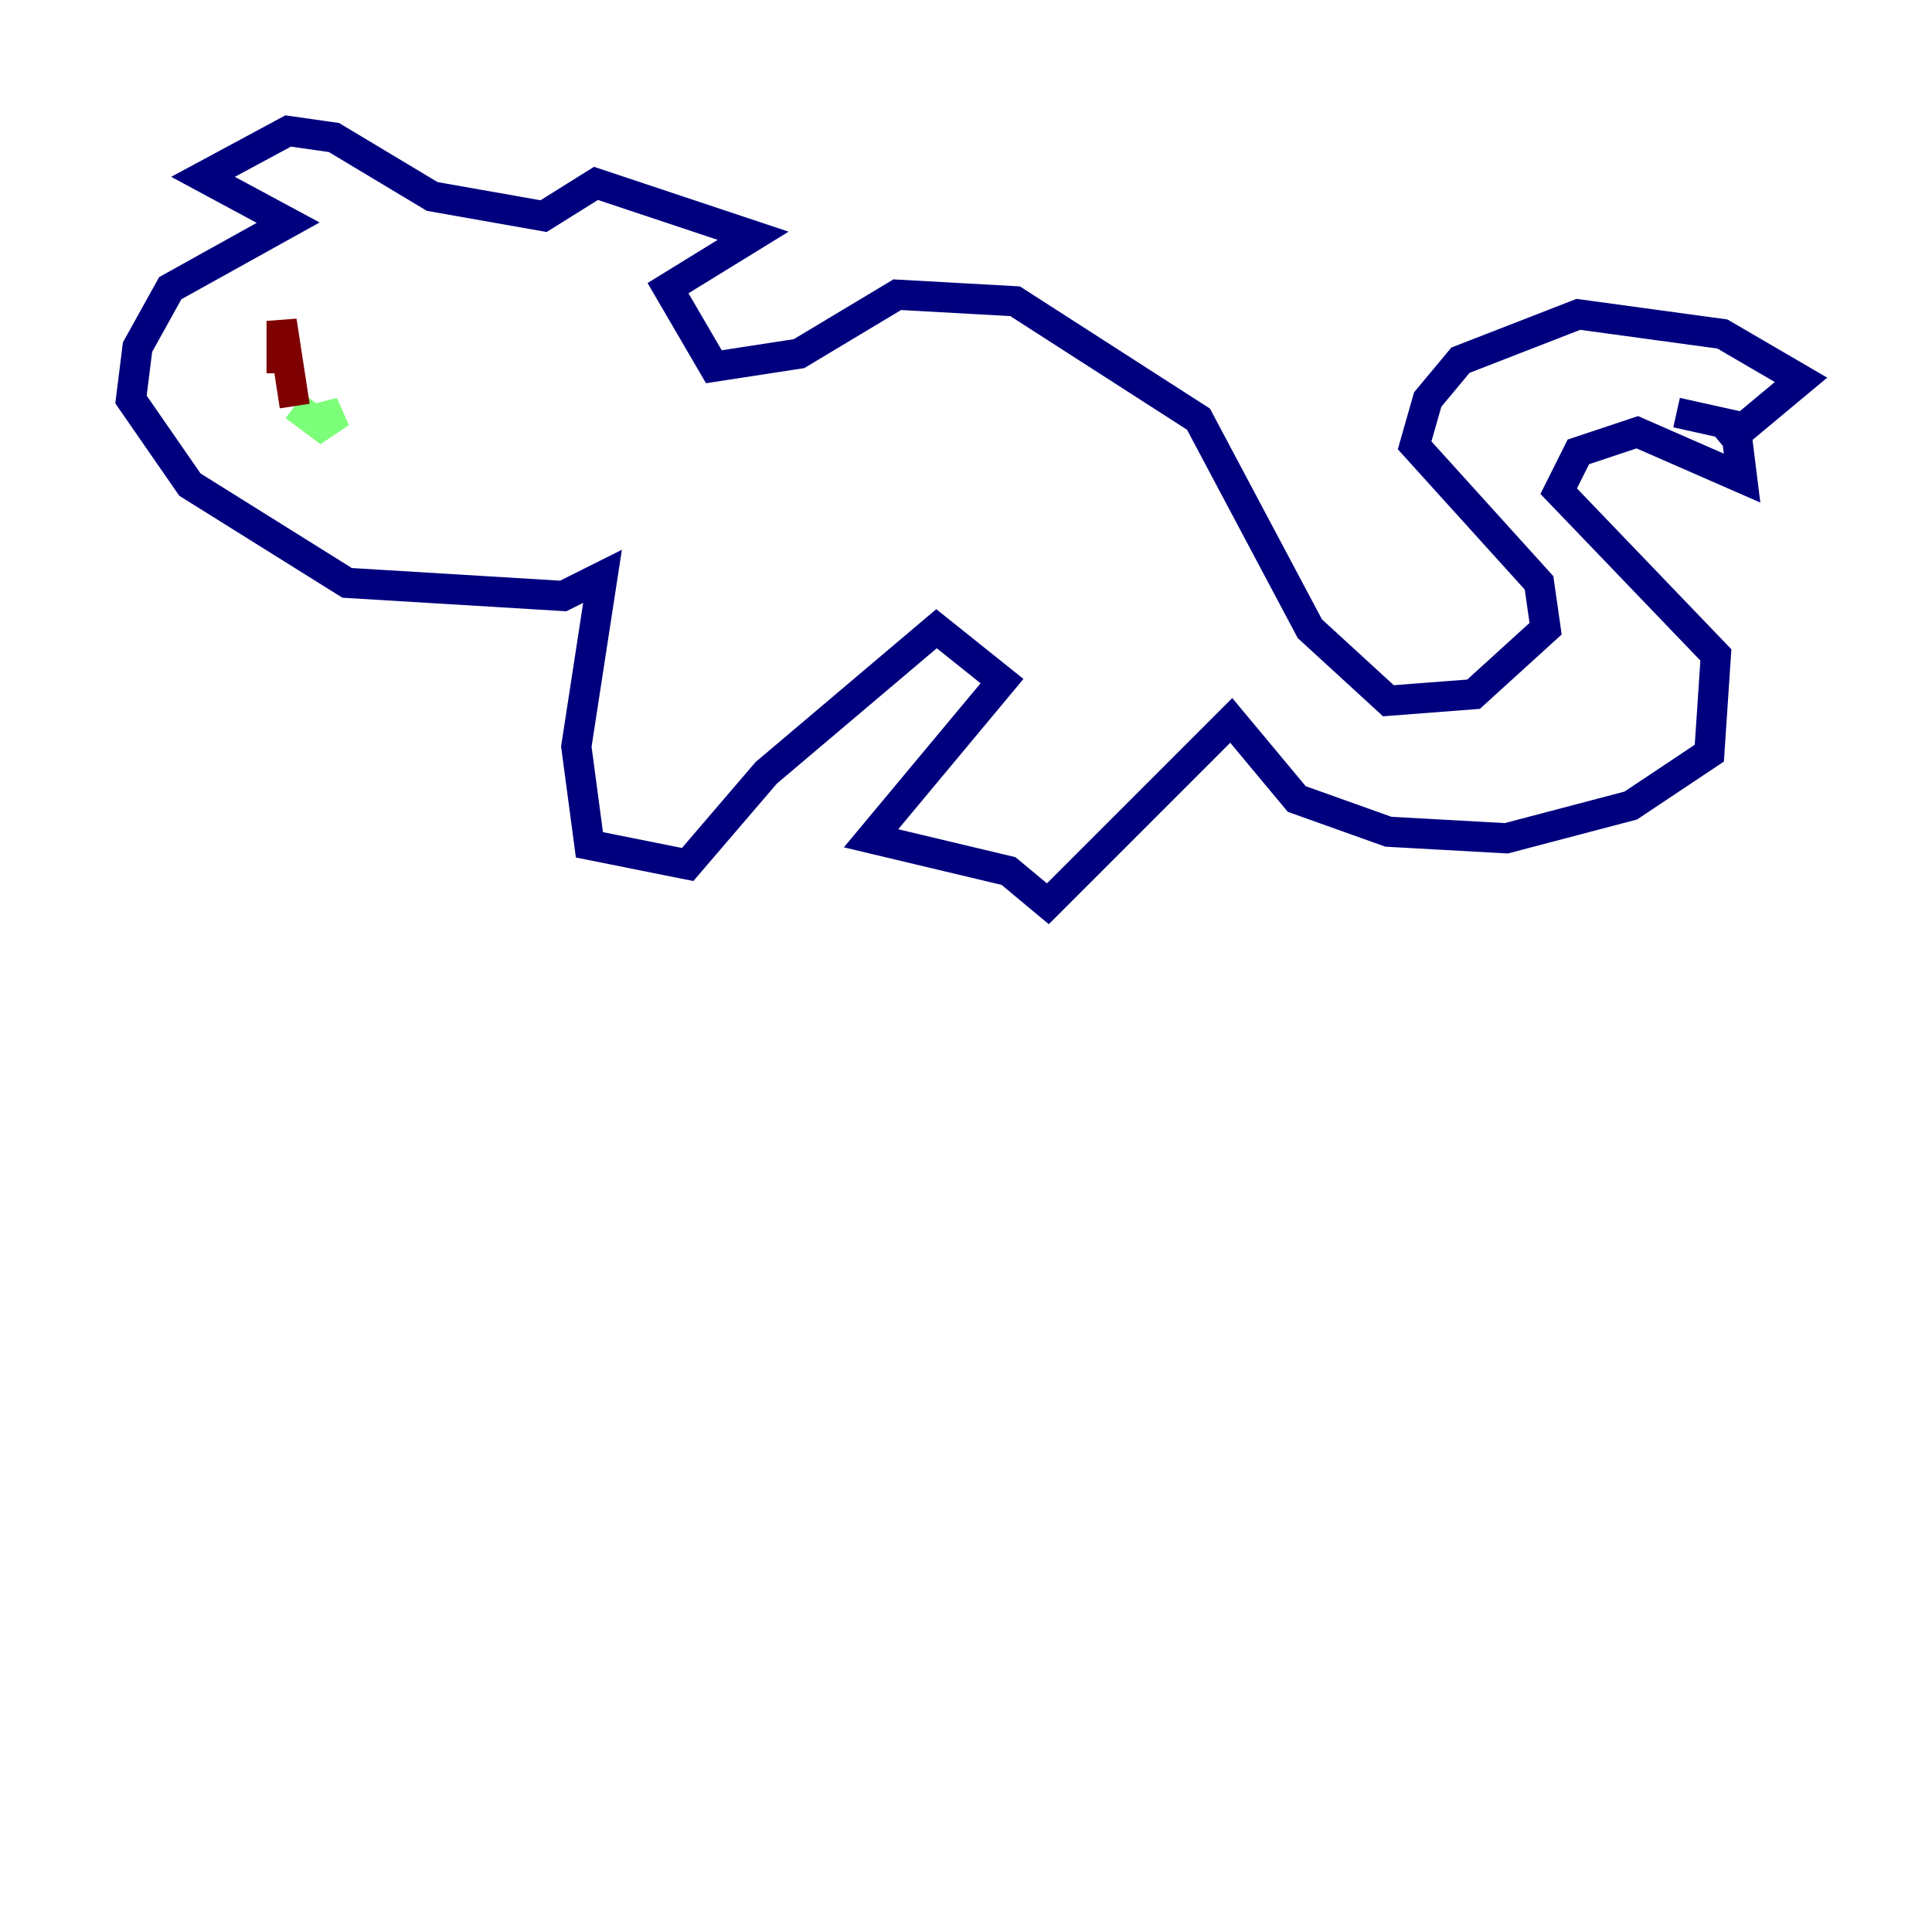 <?xml version="1.0" encoding="utf-8" ?>
<svg baseProfile="tiny" height="128" version="1.2" viewBox="0,0,128,128" width="128" xmlns="http://www.w3.org/2000/svg" xmlns:ev="http://www.w3.org/2001/xml-events" xmlns:xlink="http://www.w3.org/1999/xlink"><defs /><polyline fill="none" points="114.115,29.505 119.322,25.166 114.115,22.129 104.57,20.827 96.759,23.864 94.59,26.468 93.722,29.505 101.966,38.617 102.4,41.654 97.627,45.993 91.986,46.427 86.78,41.654 79.403,27.77 67.254,19.959 59.444,19.525 52.936,23.43 47.295,24.298 44.258,19.091 49.898,15.62 39.485,12.149 36.014,14.319 28.637,13.017 22.129,9.112 19.091,8.678 13.451,11.715 19.091,14.752 11.281,19.091 9.112,22.997 8.678,26.468 12.583,32.108 22.997,38.617 37.315,39.485 39.919,38.183 38.183,49.464 39.051,55.973 45.559,57.275 50.766,51.2 62.047,41.654 66.386,45.125 57.709,55.539 66.82,57.709 69.424,59.878 81.573,47.729 85.912,52.936 91.986,55.105 99.797,55.539 108.041,53.37 113.248,49.898 113.681,43.39 103.268,32.542 104.57,29.939 108.475,28.637 115.417,31.675 114.983,28.203 111.078,27.336" stroke="#00007f" stroke-width="2" /><polyline fill="none" points="20.827,27.77 22.563,27.336 21.261,28.203 19.525,26.902" stroke="#7cff79" stroke-width="2" /><polyline fill="none" points="19.525,26.902 18.658,21.261 18.658,24.732" stroke="#7f0000" stroke-width="2" /></svg>
